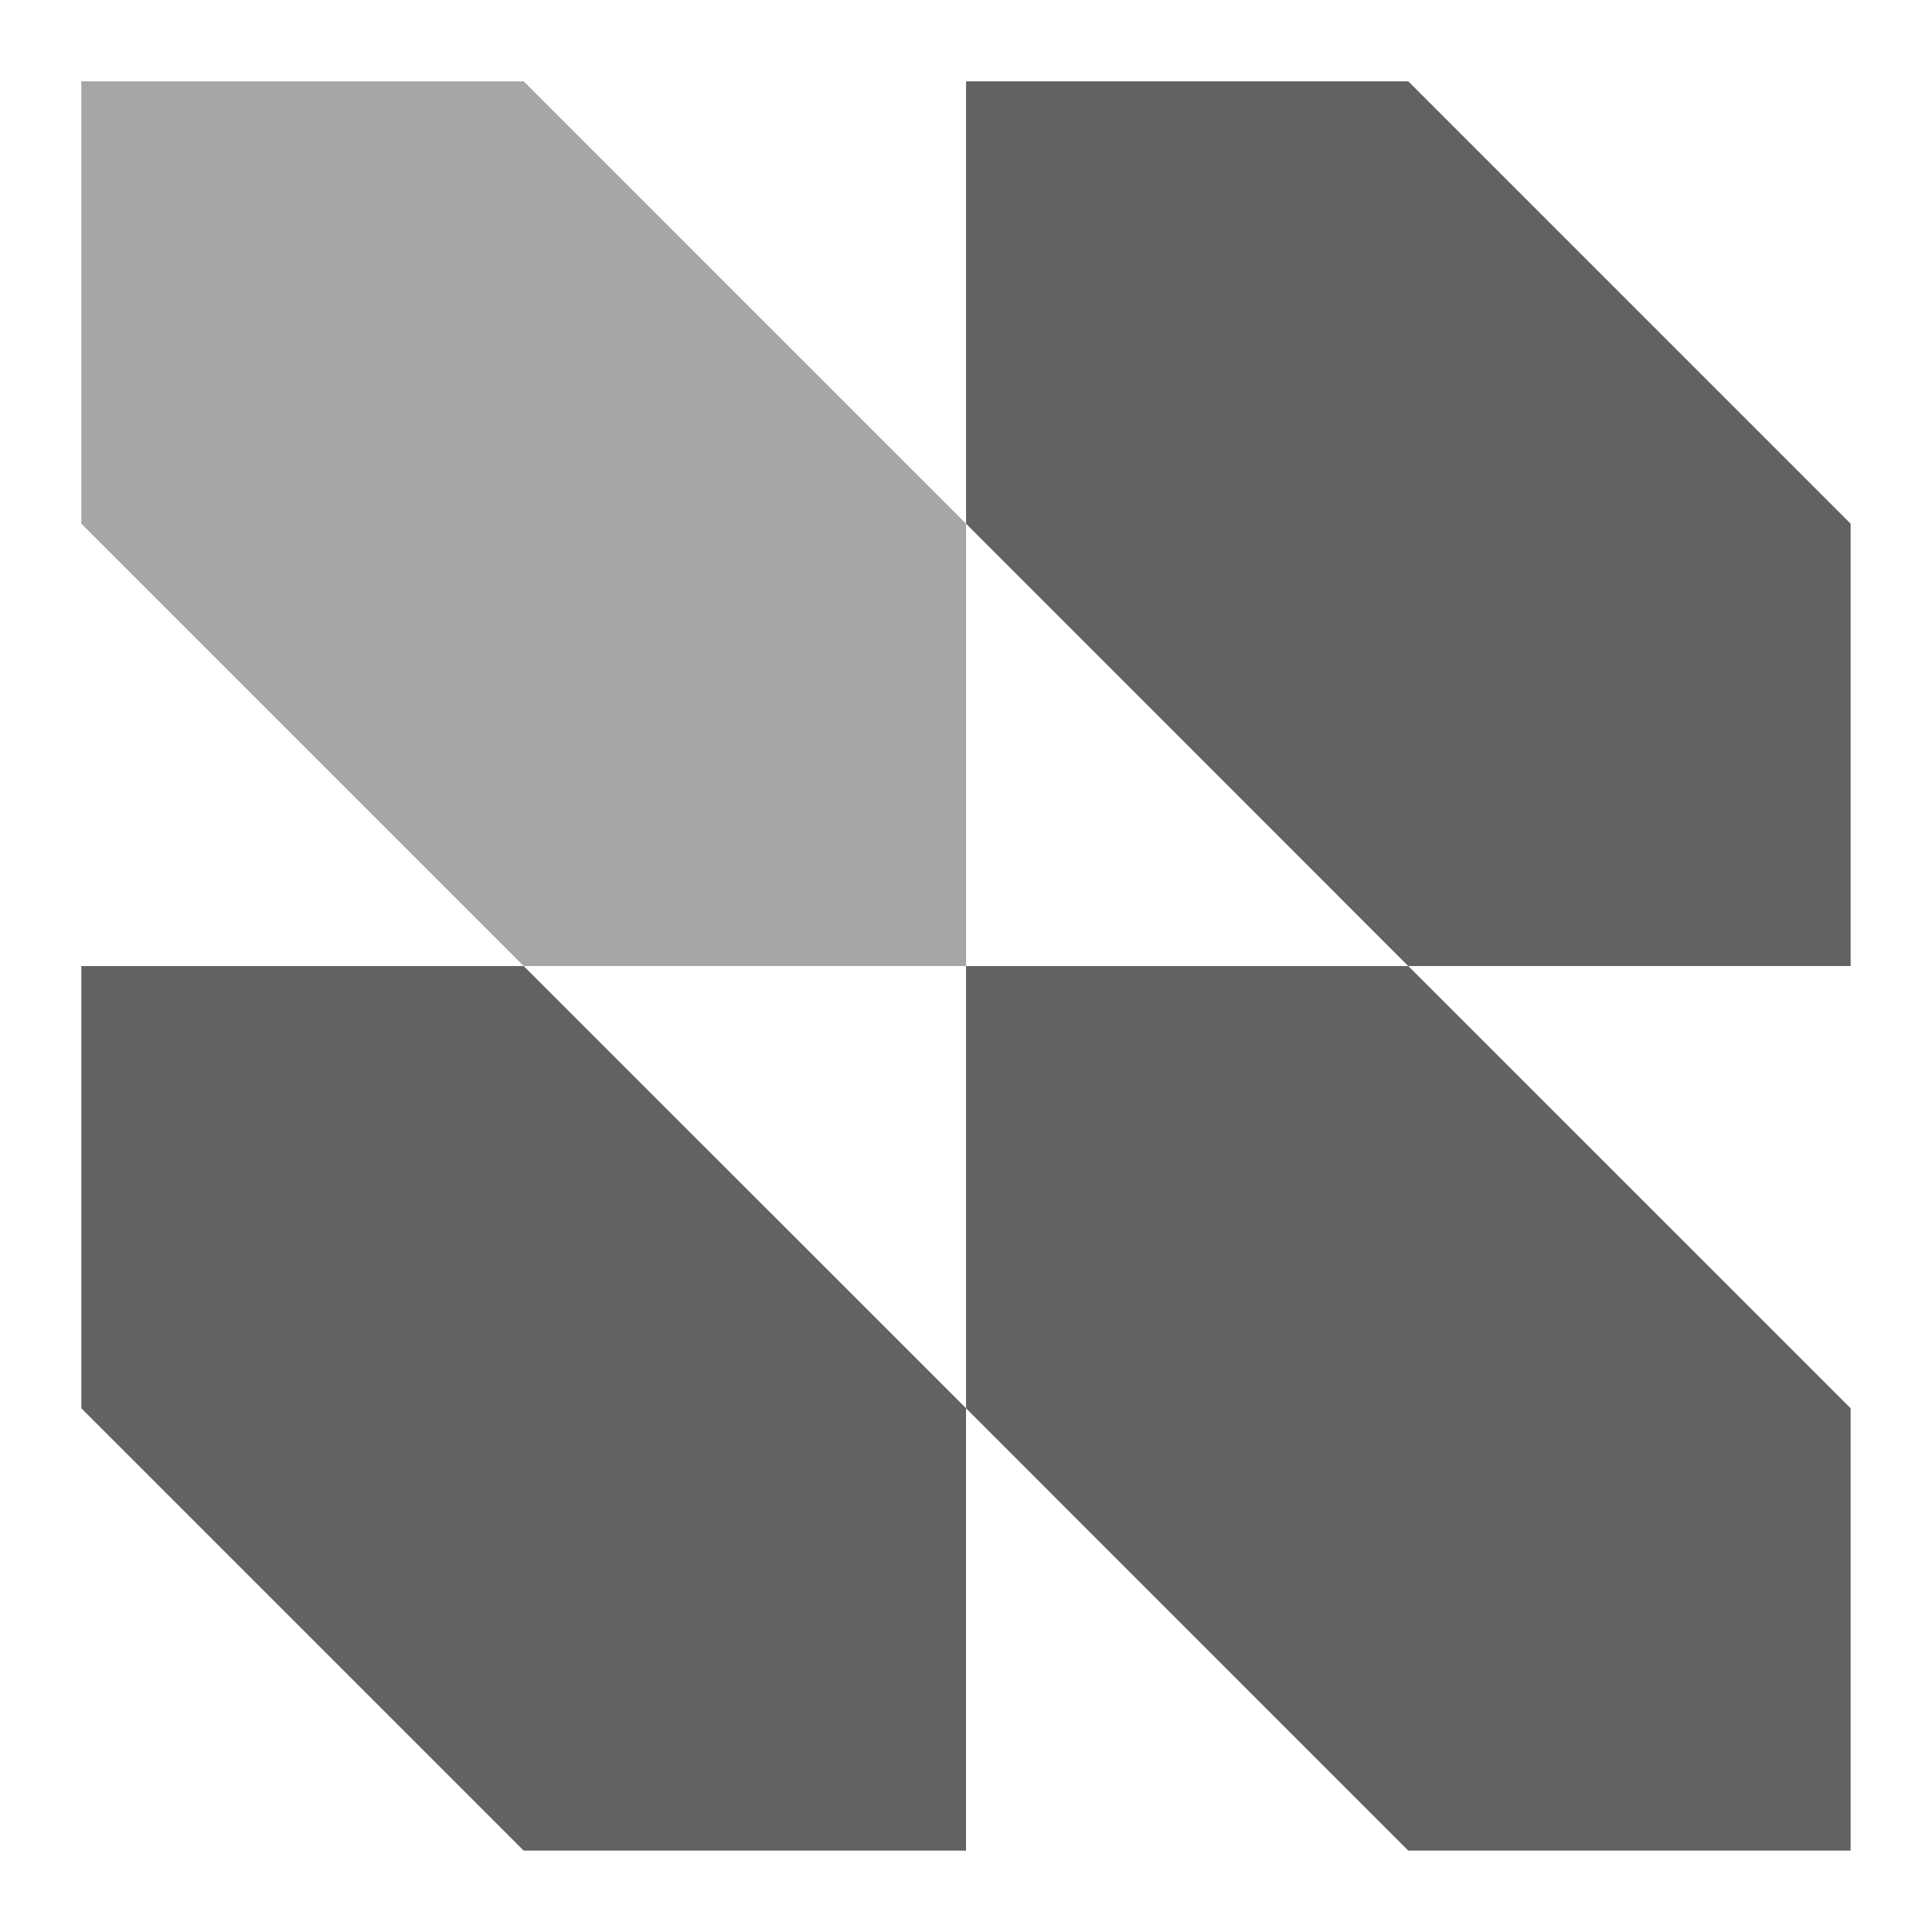 <svg xmlns="http://www.w3.org/2000/svg" xmlns:xlink="http://www.w3.org/1999/xlink" width="500" zoomAndPan="magnify" viewBox="0 0 375 375" height="500" preserveAspectRatio="xMidYMid meet" version="1.0"><defs><clipPath id="4797b99835"><path d="M 15.785 15.785 L 188 15.785 L 188 188 L 15.785 188 Z M 15.785 15.785 " clip-rule="nonzero"/></clipPath><clipPath id="4f203847cb"><path d="M 187 15.785 L 359.285 15.785 L 359.285 188 L 187 188 Z M 187 15.785 " clip-rule="nonzero"/></clipPath><clipPath id="935a6d9809"><path d="M 15.785 187 L 188 187 L 188 359.285 L 15.785 359.285 Z M 15.785 187 " clip-rule="nonzero"/></clipPath><clipPath id="0664f0de32"><path d="M 187 187 L 359.285 187 L 359.285 359.285 L 187 359.285 Z M 187 187 " clip-rule="nonzero"/></clipPath></defs><g clip-path="url(#4797b99835)"><path fill="#a6a6a6" d="M 15.785 15.785 L 101.648 15.785 L 187.508 101.648 L 187.508 187.508 L 101.648 187.508 L 15.785 101.648 Z M 15.785 15.785 " fill-opacity="1" fill-rule="evenodd"/></g><g clip-path="url(#4f203847cb)"><path fill="#626262" d="M 187.508 15.785 L 273.344 15.785 L 359.203 101.648 L 359.203 187.508 L 273.344 187.508 L 187.508 101.648 Z M 187.508 15.785 " fill-opacity="1" fill-rule="evenodd"/></g><g clip-path="url(#935a6d9809)"><path fill="#626262" d="M 15.785 187.508 L 101.648 187.508 L 187.508 273.344 L 187.508 359.203 L 101.648 359.203 L 15.785 273.344 Z M 15.785 187.508 " fill-opacity="1" fill-rule="evenodd"/></g><g clip-path="url(#0664f0de32)"><path fill="#626262" d="M 187.508 187.508 L 273.344 187.508 L 359.203 273.344 L 359.203 359.203 L 273.344 359.203 L 187.508 273.344 Z M 187.508 187.508 " fill-opacity="1" fill-rule="evenodd"/></g></svg>